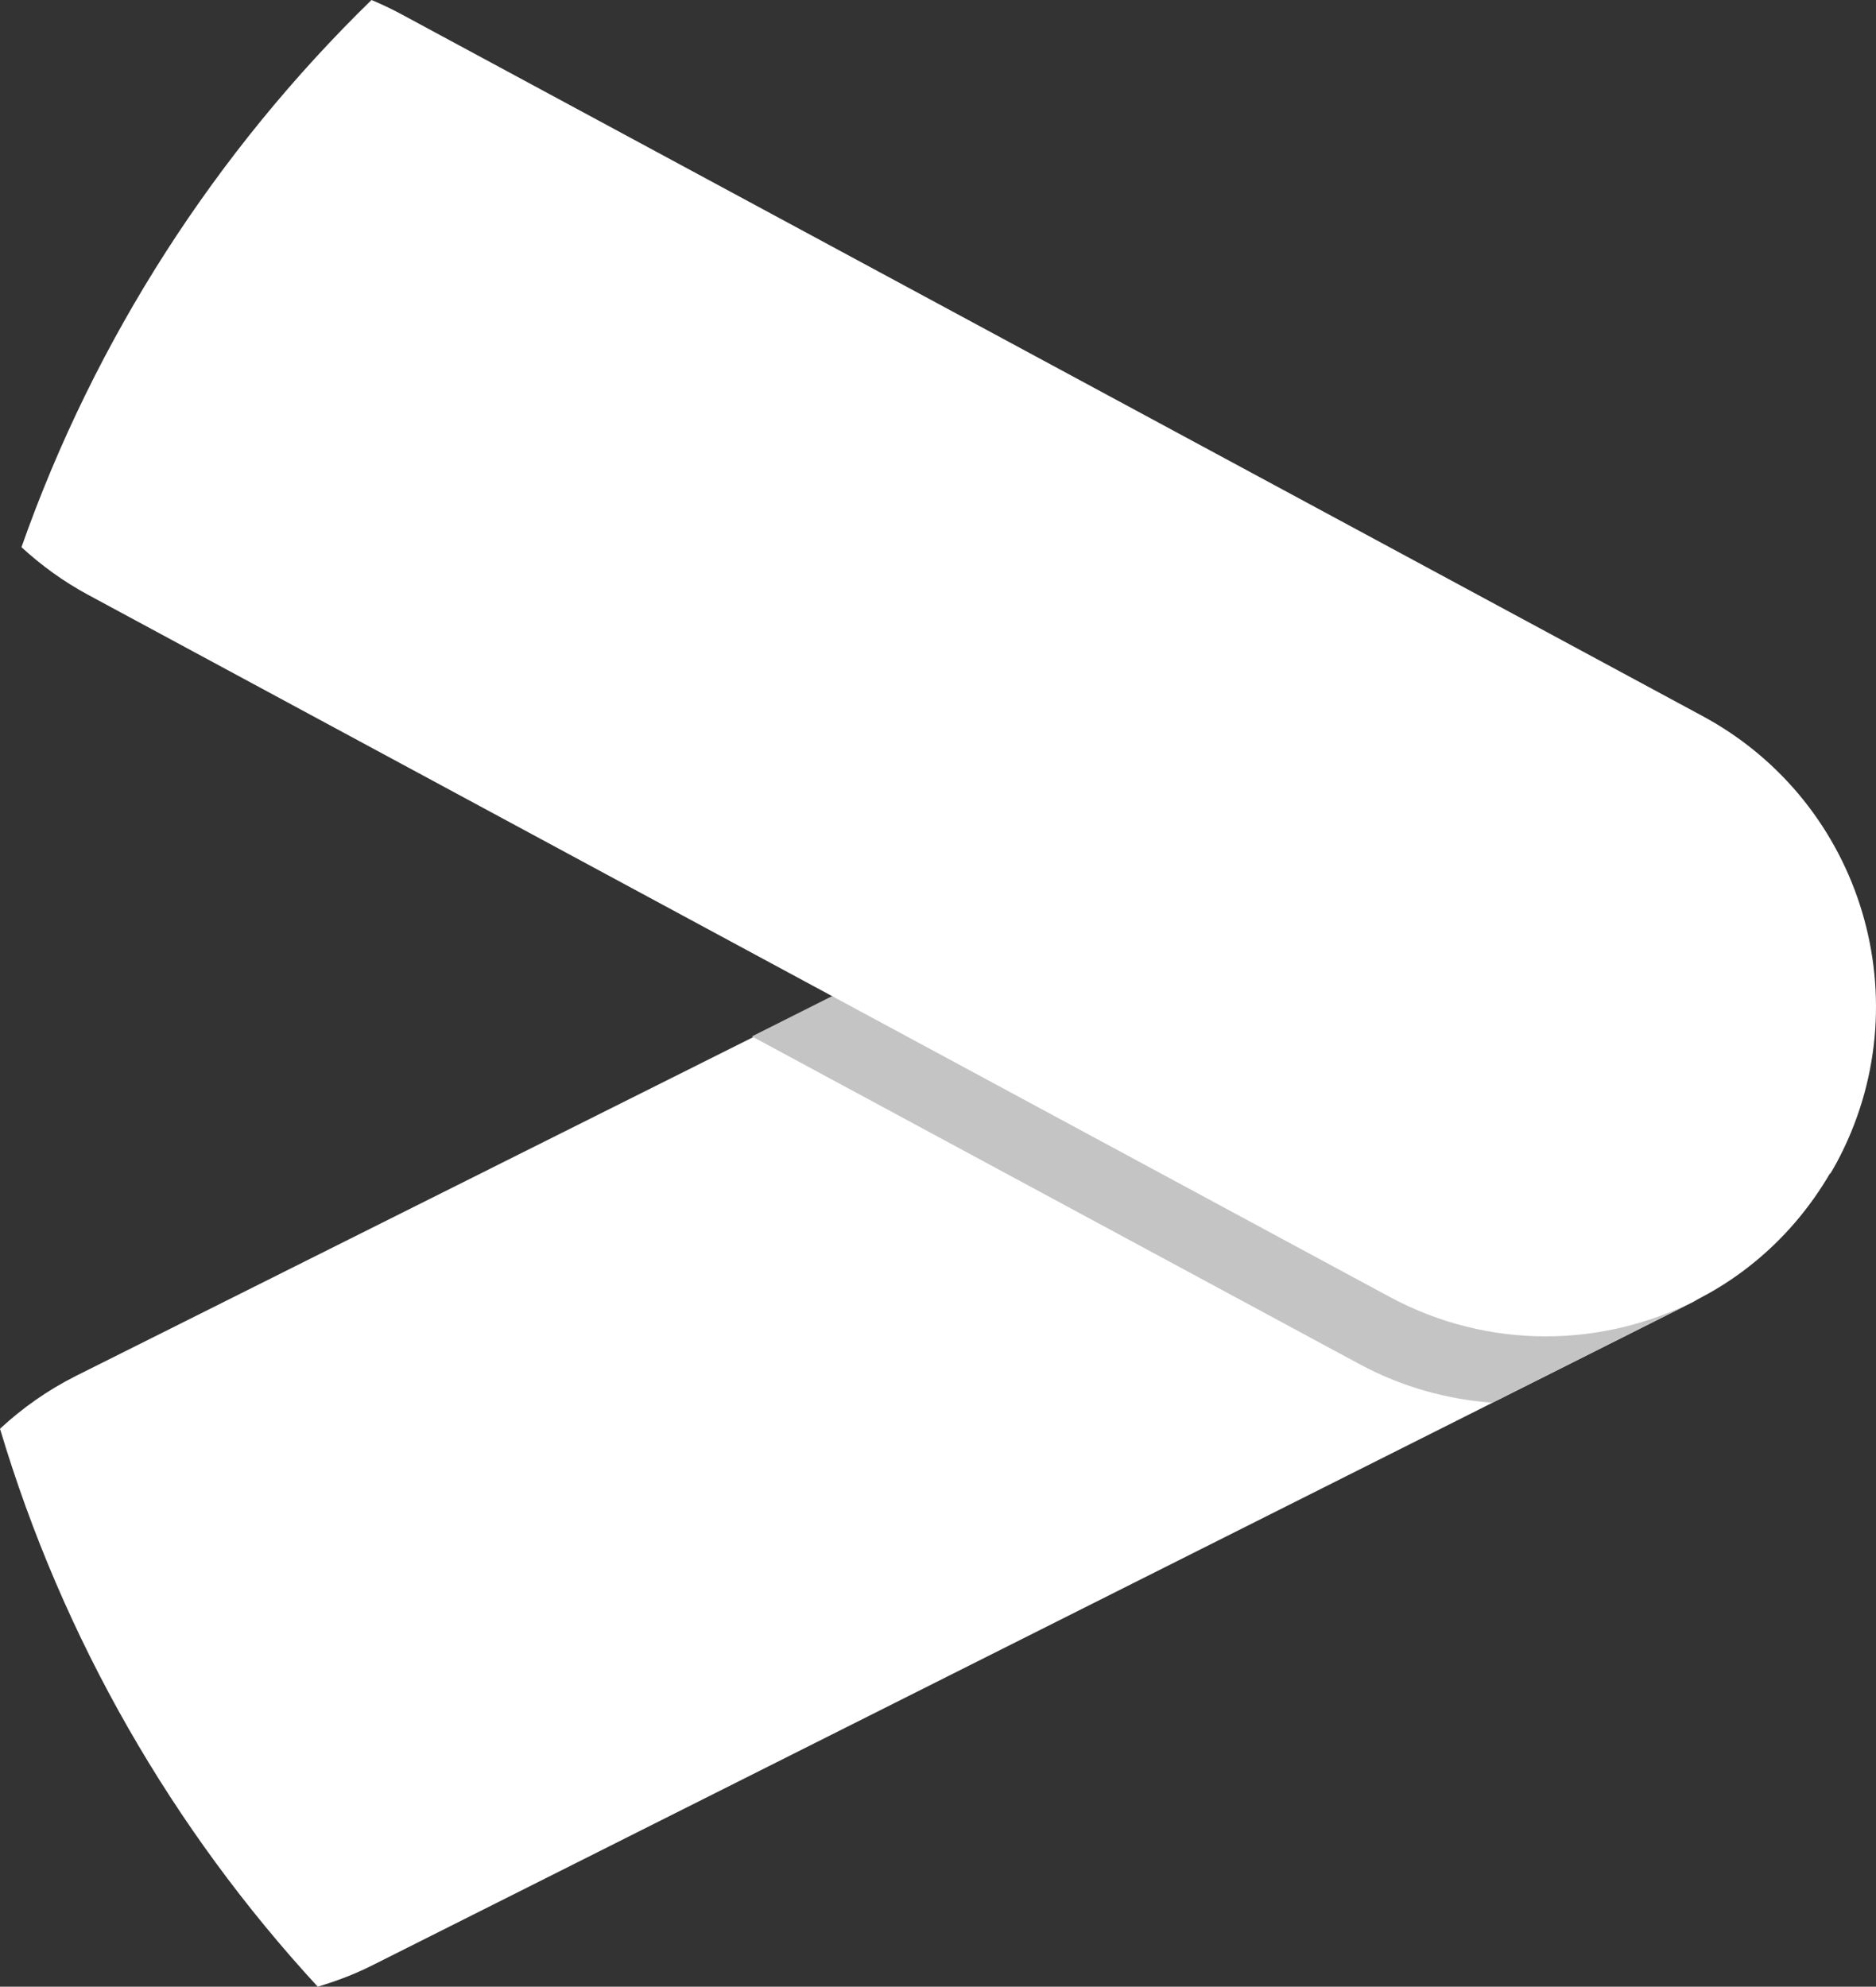 <svg version="1.1" id="图层_1" x="0px" y="0px" width="109.246px" height="115.695px" viewBox="0 0 109.246 115.695" enable-background="new 0 0 109.246 115.695" xml:space="preserve" xmlns:xml="http://www.w3.org/XML/1998/namespace" xmlns="http://www.w3.org/2000/svg" xmlns:xlink="http://www.w3.org/1999/xlink">
  <rect x="0" y="0" width="109.246" height="115.695" fill="#333333" stroke="none"/>
  <path fill="#FFFFFF" d="M99.153,41.704L23.362,0.822c-0.567-0.306-1.146-0.578-1.728-0.822C12.582,8.823,5.539,19.691,1.25,31.865
	c1.148,1.056,2.438,1.996,3.873,2.771l43.334,23.374l0.086,0.046L4.414,80.131C2.762,80.961,1.292,82.008,0,83.203
	c3.654,12.258,10.056,23.328,18.502,32.492c1.067-0.318,2.125-0.713,3.156-1.232l76.951-38.65c0.018-0.01,0.131-0.074,0.288-0.164
	c0.43-0.225,0.851-0.459,1.256-0.711c0.087-0.057,0.175-0.107,0.263-0.164c0.498-0.32,0.977-0.658,1.437-1.02
	c0.021-0.016,0.042-0.029,0.063-0.049c1.926-1.52,3.494-3.373,4.683-5.428c-0.013,0.039-0.027,0.078-0.038,0.117
	c0.128-0.221,0.258-0.438,0.381-0.664C111.975,58.394,108.489,46.741,99.153,41.704z" class="color c1"/>
  <path fill="#C4C4C4" d="M80.914,75.519l-32.457-17.51l-4.67,2.346L79.15,79.431c2.48,1.338,5.126,2.068,7.764,2.256l11.695-5.875
	c0.074-0.037,0.141-0.084,0.213-0.121C93.382,78.484,86.703,78.642,80.914,75.519z" class="color c2"/>
</svg>
